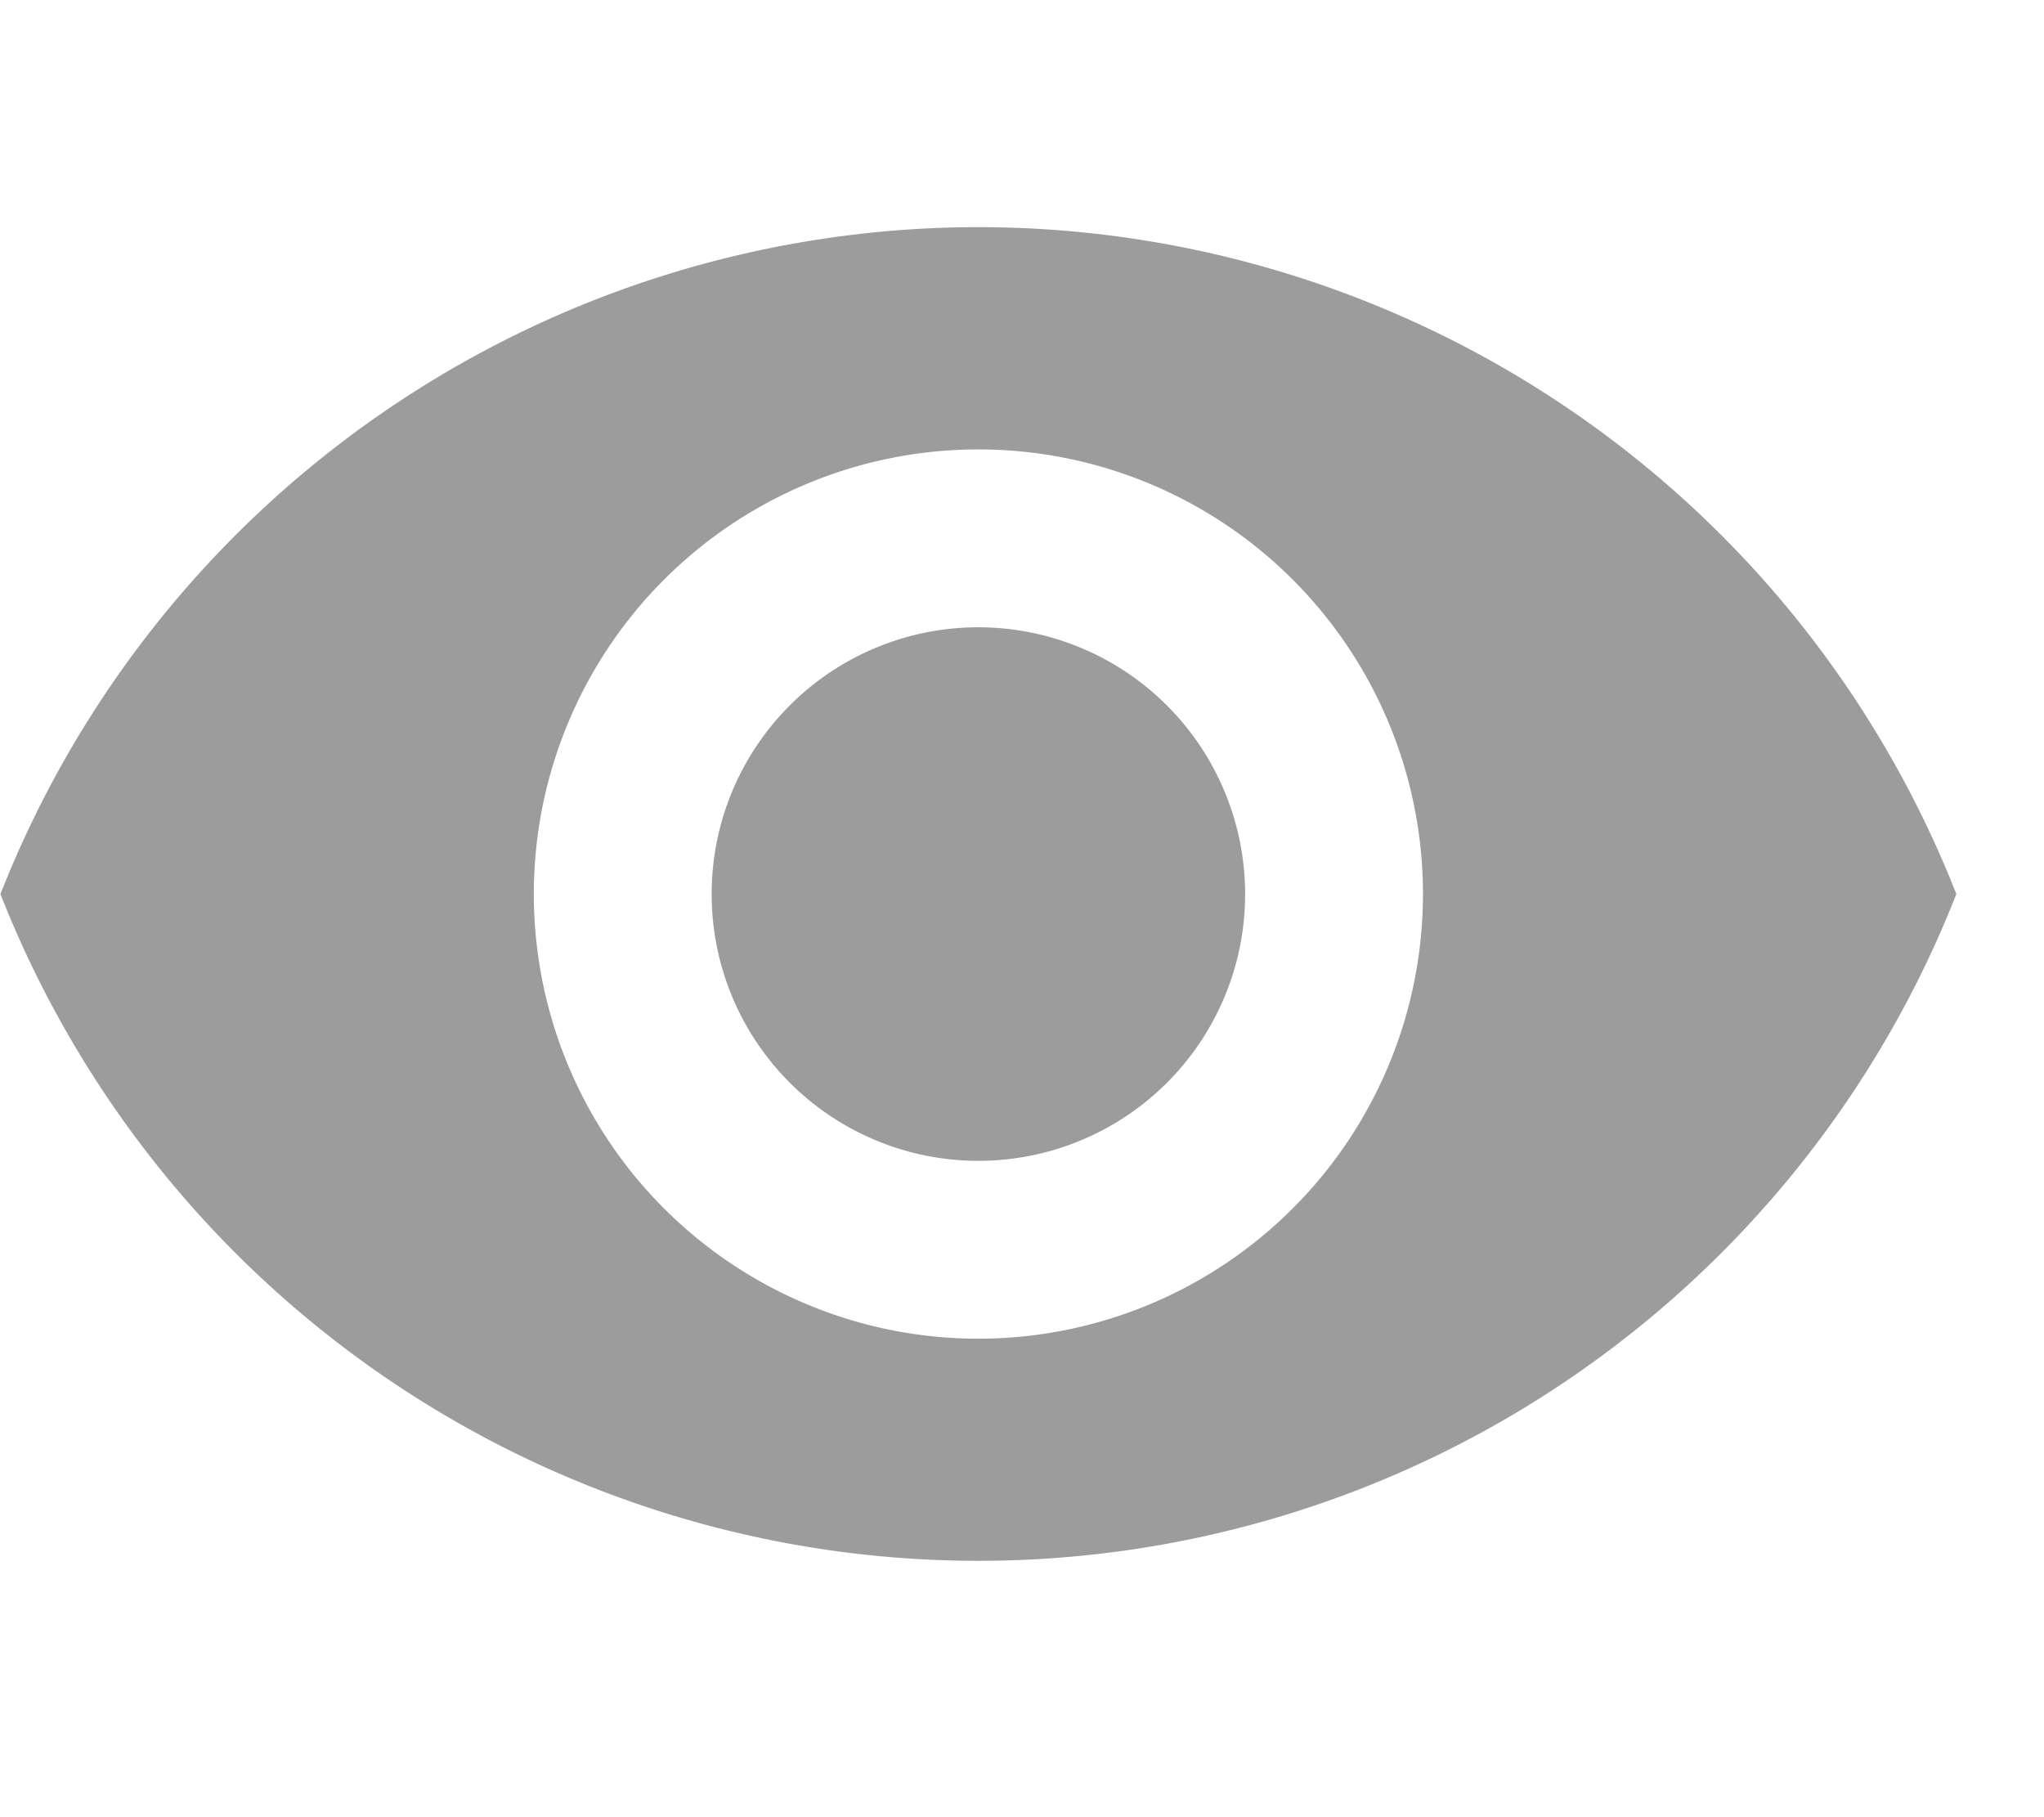 <svg xmlns="http://www.w3.org/2000/svg" width="18" height="16" viewBox="0 0 18 16">
<g transform="translate(-1323 -496)">
<rect class="a" fill='none' width="18" height="16" transform="translate(1323 496)"/>
<g transform="translate(1323.004 498)"><g transform="translate(0 0)">
<path class="b" fill="#9c9c9c" d="M173.016,170.667a2.349,2.349,0,1,0,2.349,2.349A2.351,2.351,0,0,0,173.016,170.667Z" transform="translate(-164.404 -167.144)"/>
<path class="b" fill="#9c9c9c" d="M8.612,74.667A9.259,9.259,0,0,0,0,80.539a9.252,9.252,0,0,0,17.224,0A9.256,9.256,0,0,0,8.612,74.667Zm0,9.787a3.915,3.915,0,1,1,3.915-3.915A3.916,3.916,0,0,1,8.612,84.454Z" transform="translate(0 -74.667)"/>
</g>
</g>
</g>
</svg>